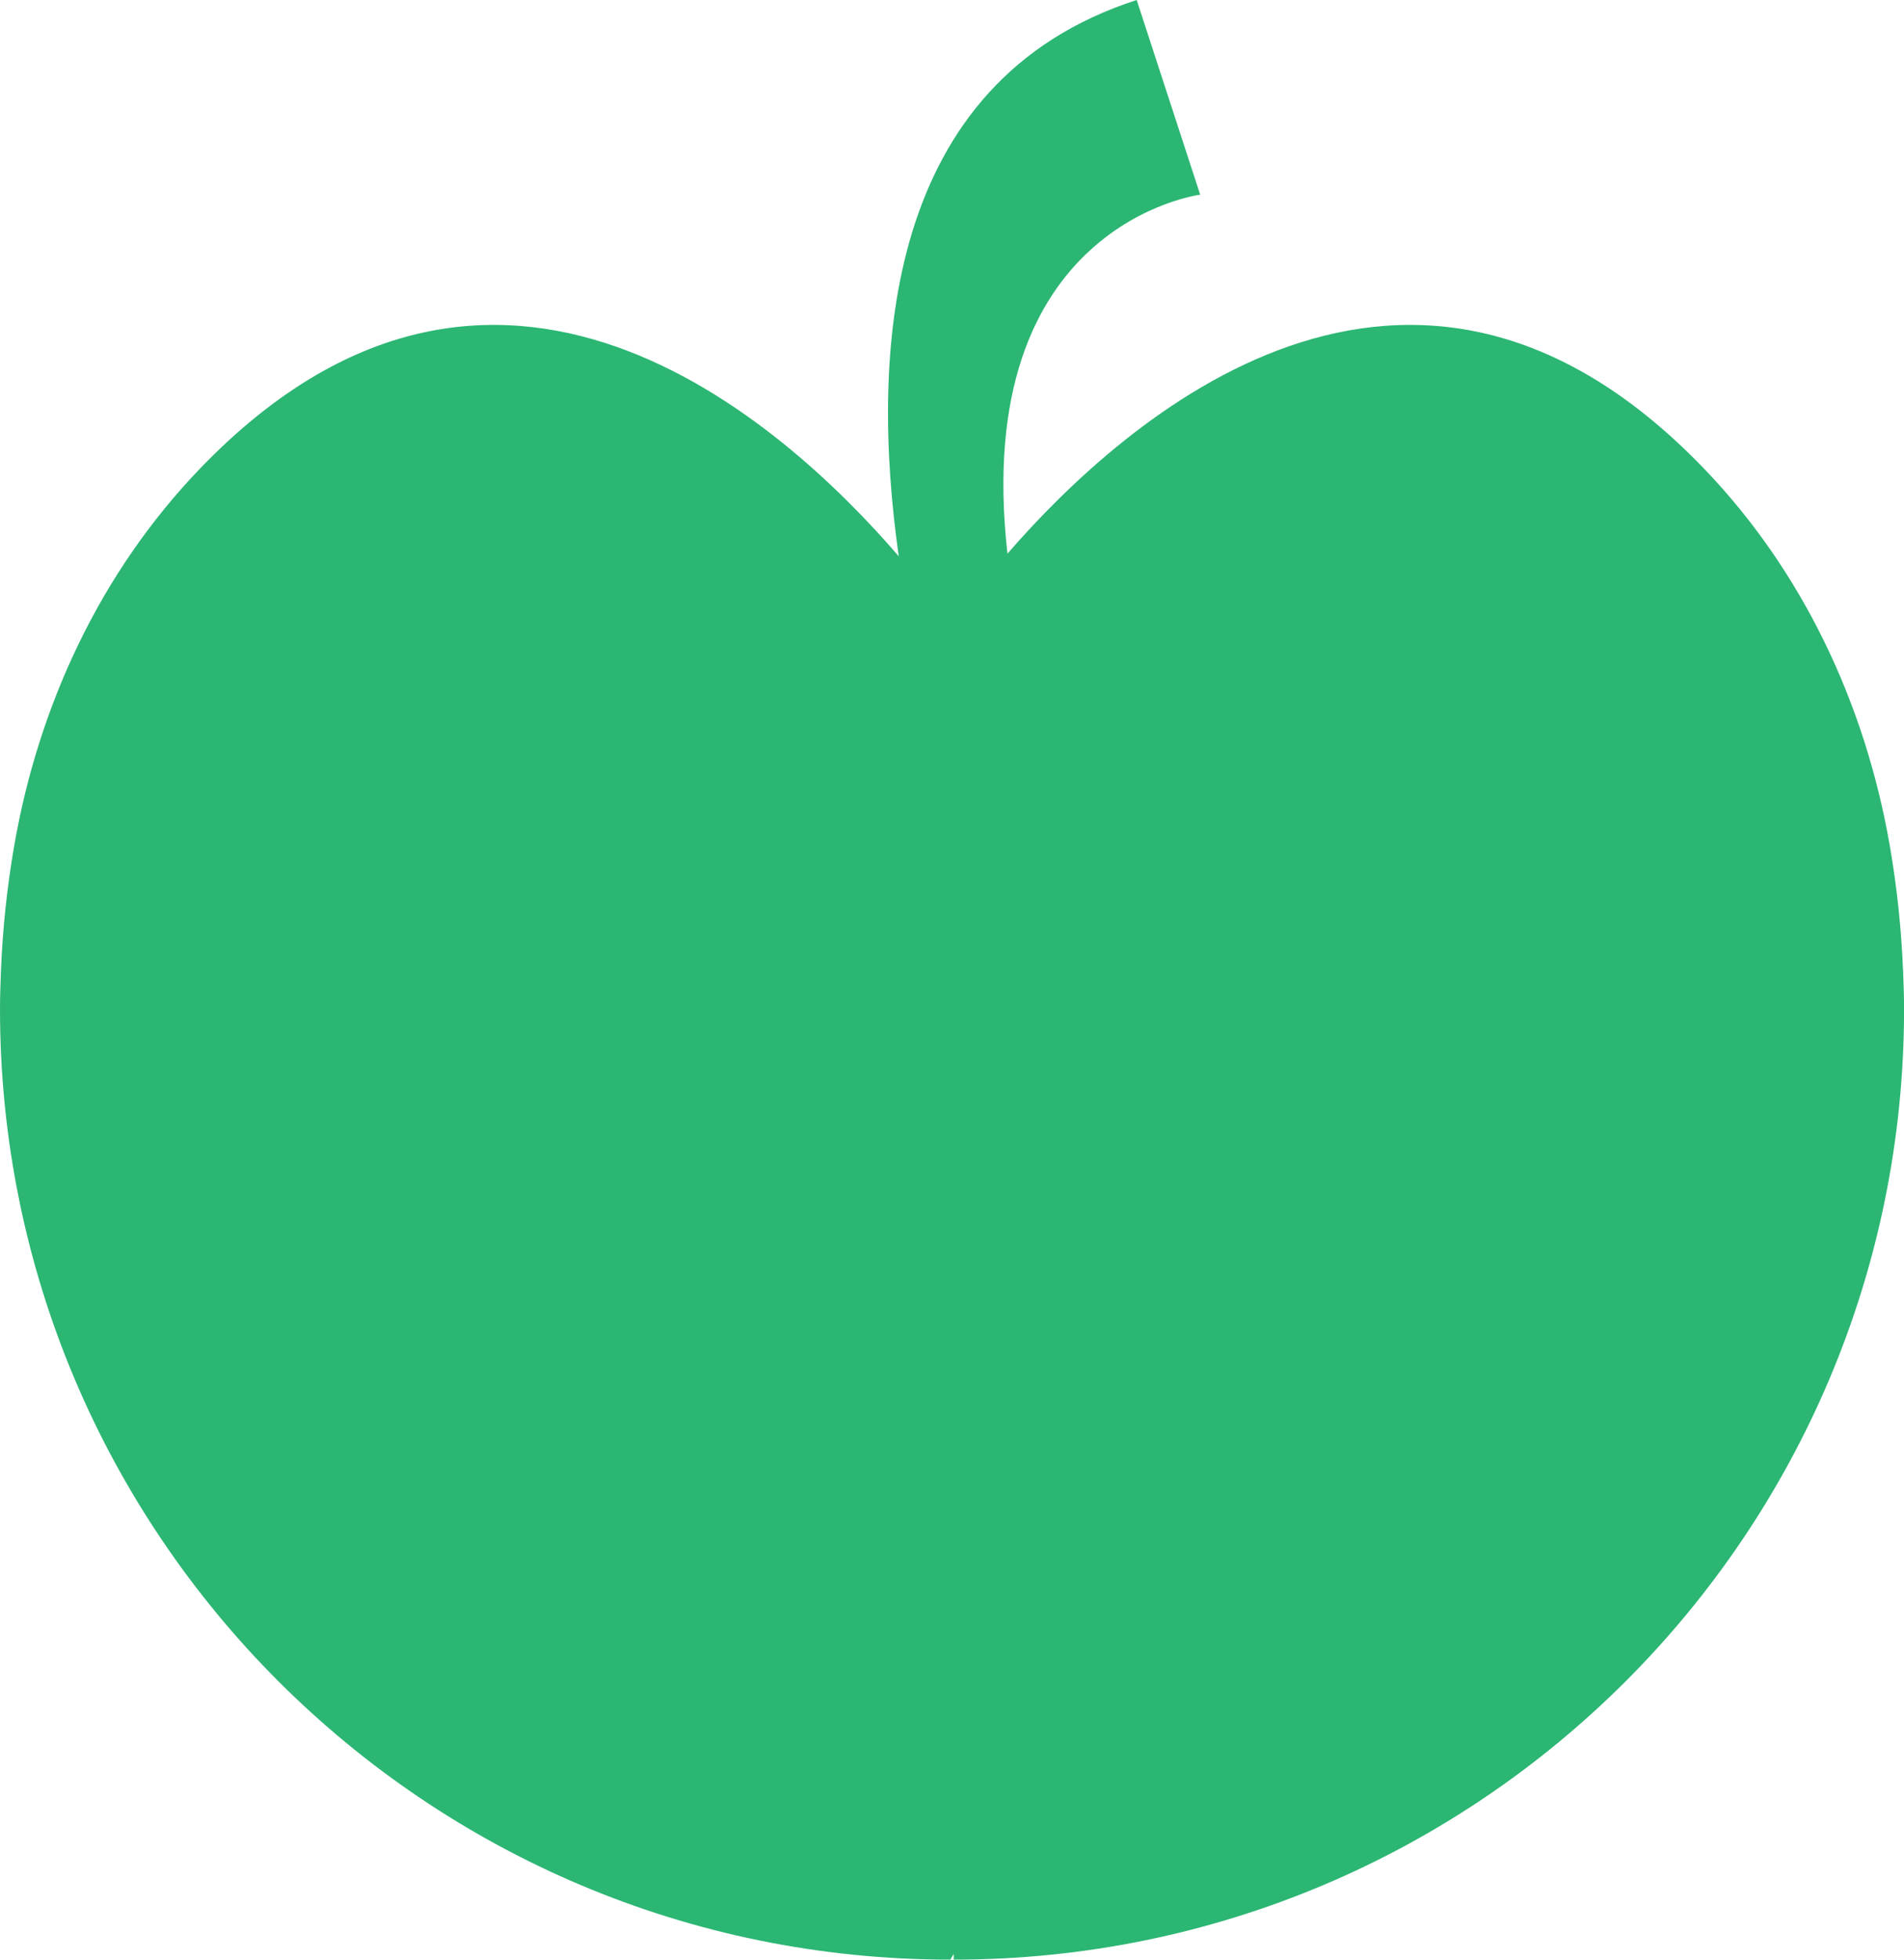 <?xml version="1.0" encoding="UTF-8"?><svg id="_레이어_2" xmlns="http://www.w3.org/2000/svg" viewBox="0 0 317.52 326.73"><defs><style>.cls-1{fill:#2bb673;}</style></defs><g id="Layer_1"><path class="cls-1" d="M317.36,161.87c-.28-7.09-1.03-14.05-2.21-20.87-4.09-23.56-14.46-45.72-31.05-62.94-48.91-50.76-96.56-8.27-116.09,14.25-6.22-55,32.14-59.85,32.14-59.85L189.56,0c-41.97,13.57-44.55,58.45-39.68,92.75-19.28-22.4-67.23-65.78-116.46-14.69C16.83,95.28,6.46,117.45,2.37,141c-1.18,6.82-1.93,13.78-2.21,20.87-.08,2.12-.16,4.24-.16,6.38,0,87.52,70.95,158.48,158.48,158.48l.57-.96v.96c87.53,0,158.48-70.95,158.48-158.48,0-2.14-.08-4.26-.16-6.38Z"/></g></svg>